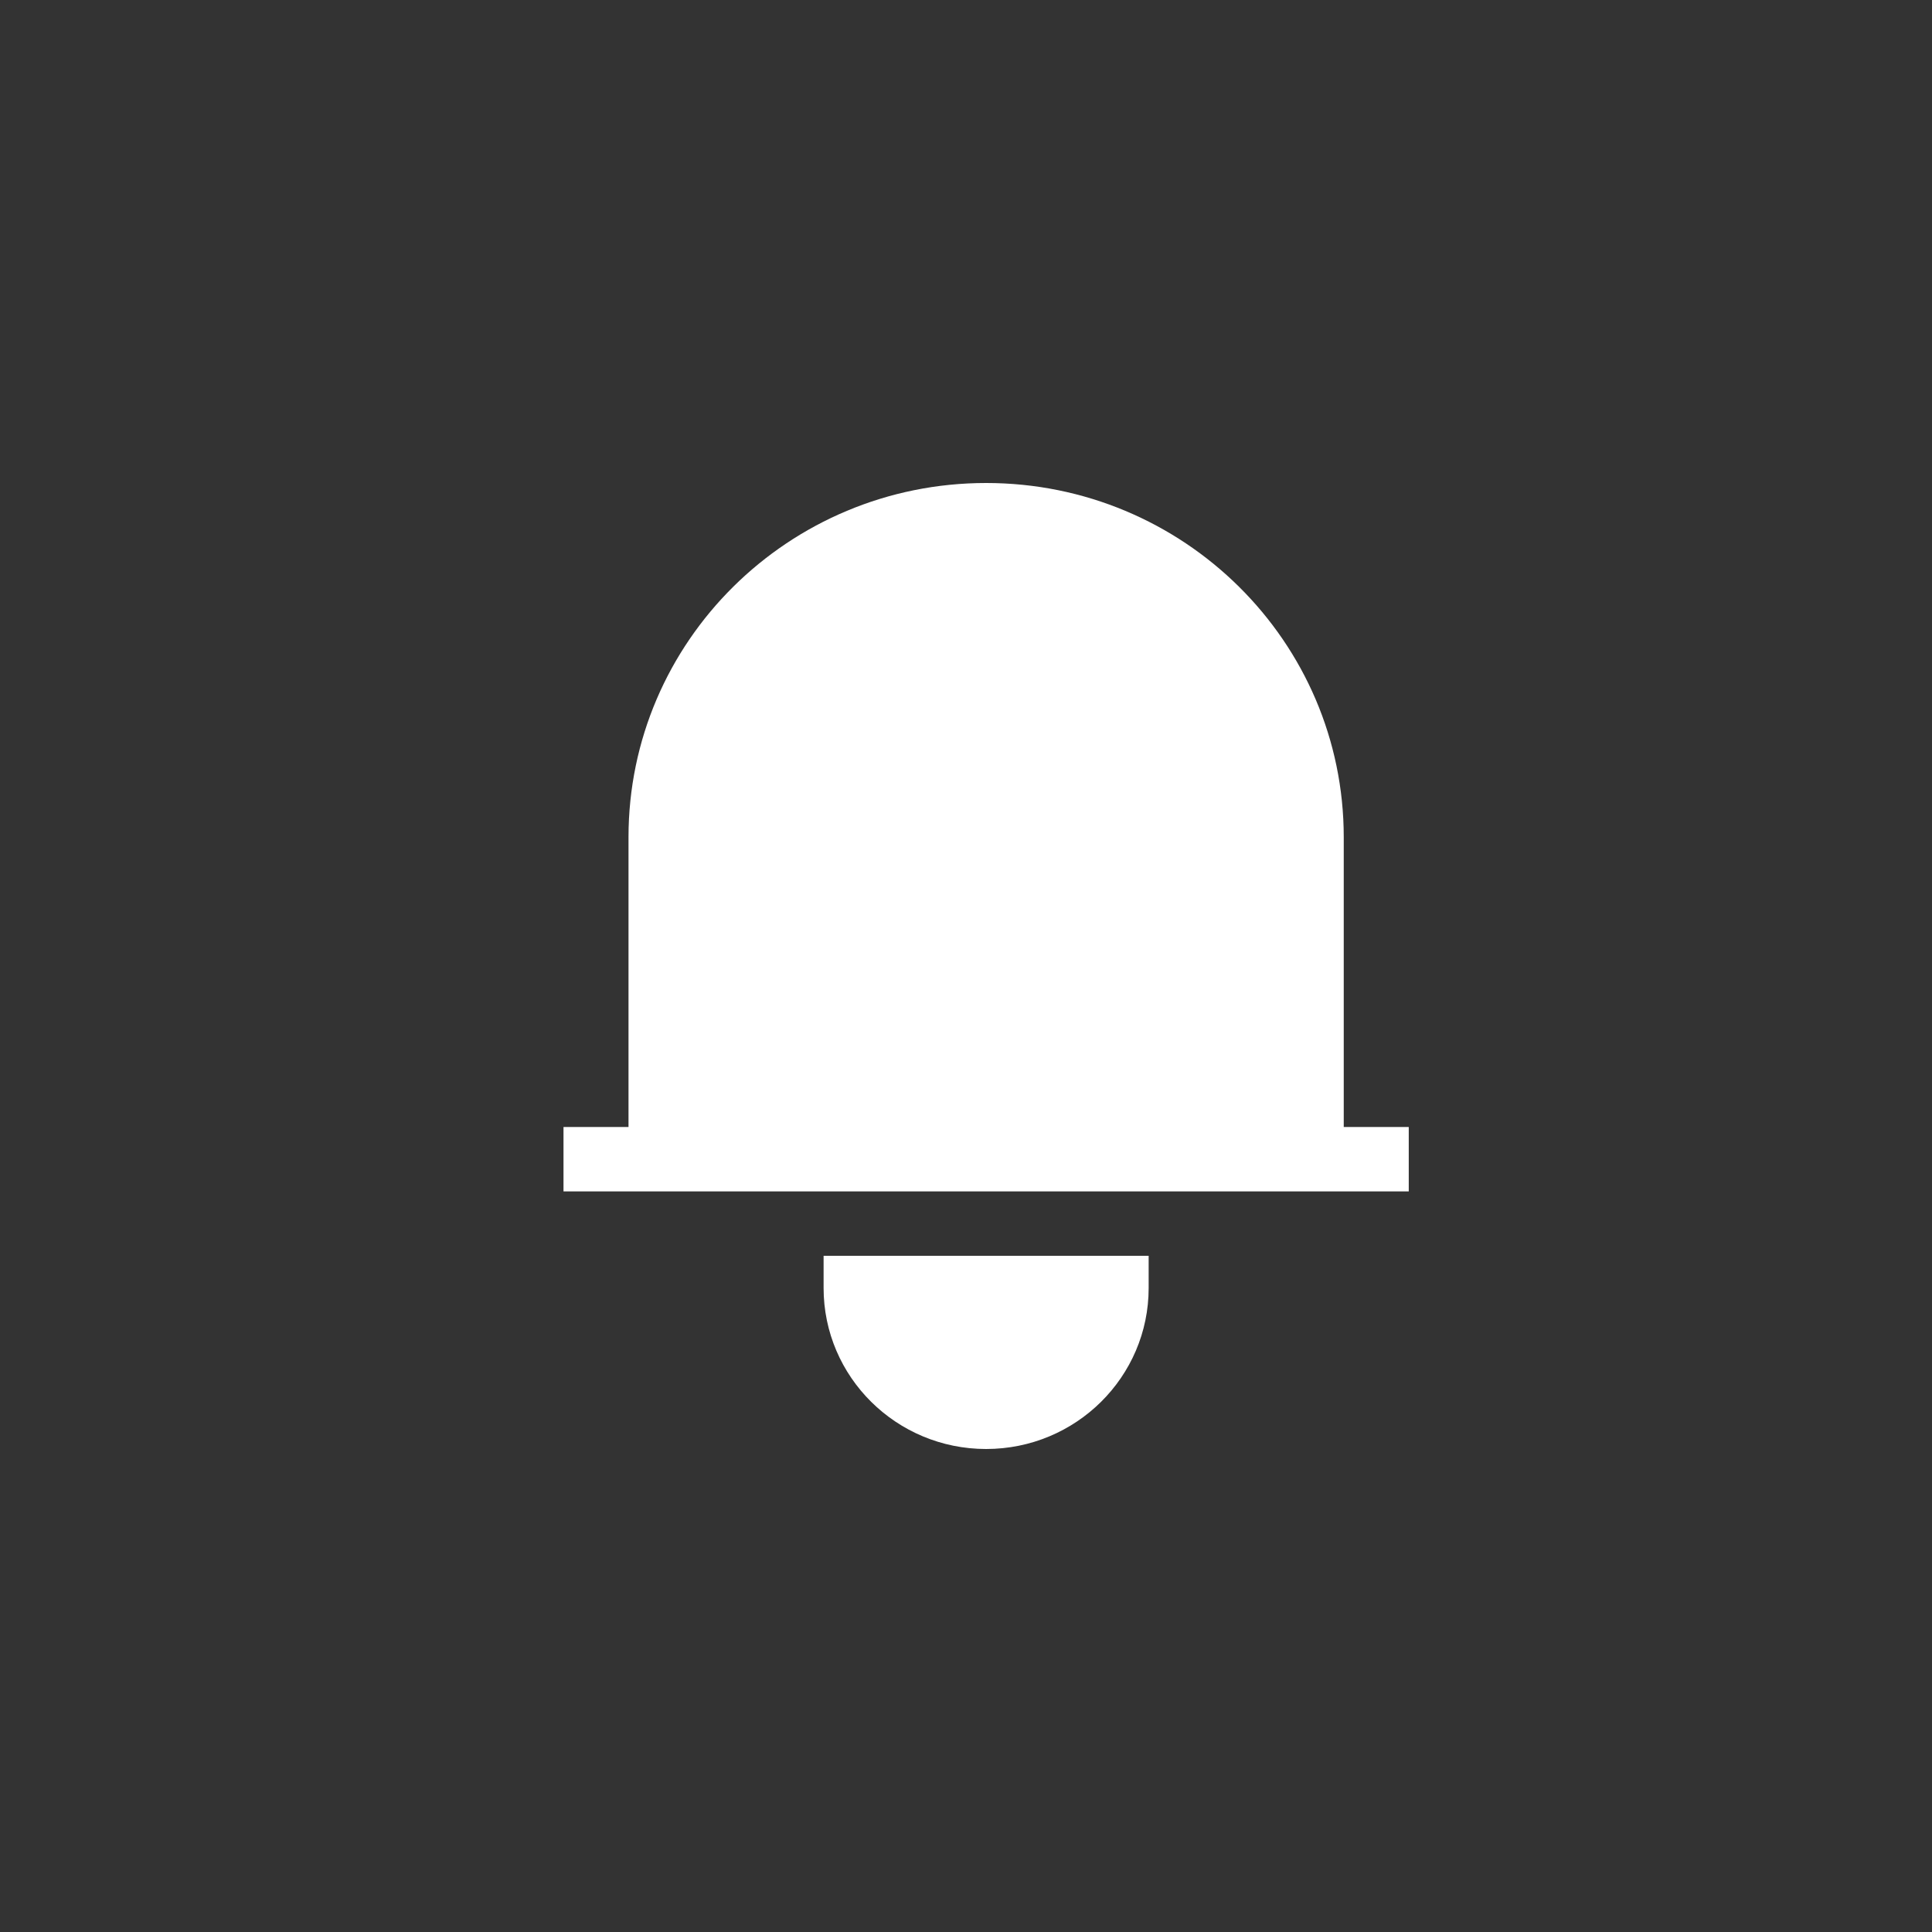 <svg width="48" height="48" viewBox="0 0 48 48" fill="none" xmlns="http://www.w3.org/2000/svg">
<rect x="0" y="0" width="48" height="48" fill="#333333" stroke="none"/>
<path d="M24.5 12C19.593 12 15.615 15.94 15.615 20.8V28H14V29.6H35V28H33.385V20.8C33.385 15.94 29.407 12 24.5 12Z" fill="white"/>
<path d="M20.462 32V31.2H28.538V32C28.538 34.209 26.73 36 24.5 36C22.27 36 20.462 34.209 20.462 32Z" fill="white"/>
</svg>

